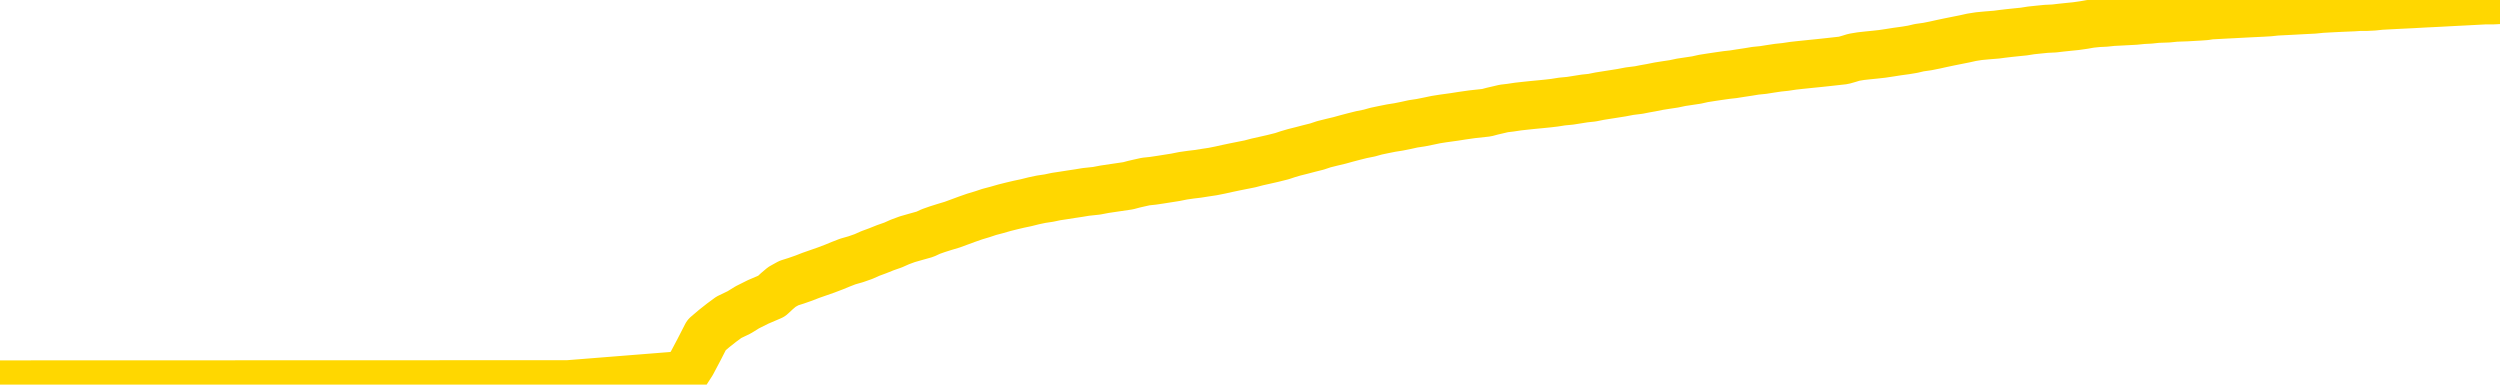 <svg xmlns="http://www.w3.org/2000/svg" version="1.1" viewBox="0 0 6500 1000">
	<path fill="none" stroke="gold" stroke-width="125" stroke-linecap="round" stroke-linejoin="round" d="M0 1016  L-717945 1016 L-715341 1016 L-713673 1016 L-695343 1015 L-695173 1015 L-688015 1015 L-687982 1015 L-674551 1015 L-671630 1015 L-658289 1015 L-654120 1015 L-652960 1015 L-652341 1014 L-650329 1014 L-646557 1014 L-645957 1014 L-645628 1014 L-645415 1014 L-644873 1014 L-643635 1013 L-642456 1013 L-639592 1012 L-639070 1012 L-634214 1012 L-631277 1012 L-631234 1012 L-630926 1011 L-630674 1011 L-628079 1011 L-623823 1011 L-623806 1011 L-622569 1011 L-620691 1011 L-618738 1011 L-617790 1011 L-617519 1011 L-617209 1011 L-617111 1011 L-616281 1011 L-614250 1011 L-613959 1010 L-611813 1010 L-611658 1010 L-608001 1009 L-607750 1010 L-607652 1010 L-607135 1010 L-604983 1010 L-604055 1010 L-602529 1011 L-601289 1011 L-599743 1011 L-596781 1010 L-595659 1010 L-595350 1010 L-594138 1010 L-591132 1011 L-591112 1011 L-590765 1011 L-590552 1011 L-590425 1010 L-590184 1010 L-590146 1010 L-590126 1009 L-590107 1009 L-590048 1009 L-589989 1009 L-589971 1009 L-589528 1009 L-588289 1009 L-586743 1009 L-583356 1009 L-577629 1009 L-577428 1008 L-575792 1008 L-574070 1008 L-572638 1008 L-572405 1008 L-571690 1008 L-565558 1008 L-565190 1008 L-565036 1008 L-564457 1008 L-564165 1008 L-563198 1008 L-562888 1007 L-562289 1007 L-560683 1007 L-559948 1007 L-559638 1007 L-558870 1007 L-556833 1007 L-556408 1007 L-555596 1007 L-548167 1007 L-547644 1007 L-547470 1007 L-546735 1007 L-545168 1007 L-544762 1007 L-542537 1006 L-541589 1006 L-541164 1006 L-540834 1006 L-539790 1006 L-537682 1006 L-537430 1006 L-536811 1006 L-535998 1006 L-533890 1006 L-533842 1006 L-531914 1006 L-531588 1005 L-531453 1005 L-530950 1005 L-529537 1005 L-529034 1005 L-528512 1005 L-524953 1005 L-524218 1004 L-521793 1004 L-520503 1004 L-520096 1004 L-516944 1004 L-516789 1004 L-516769 1004 L-516402 1004 L-515144 1004 L-514429 1004 L-513539 1004 L-513132 1004 L-512203 1004 L-511095 1004 L-510792 1005 L-504543 1005 L-503595 1005 L-501969 1005 L-501467 1005 L-497792 1005 L-496959 1005 L-493006 1005 L-491594 1005 L-489105 1005 L-488429 1005 L-488390 1005 L-487519 1005 L-484308 1005 L-481445 1005 L-480477 1004 L-479355 1004 L-479336 1004 L-477711 1004 L-477247 1004 L-477155 1004 L-470786 1004 L-469838 1004 L-467381 1004 L-466508 1004 L-465272 1004 L-463271 1004 L-462873 1003 L-461437 1003 L-459411 1003 L-459198 1003 L-458018 1003 L-456509 1003 L-456489 1003 L-454477 1003 L-453607 1003 L-452736 1003 L-452152 1003 L-451614 1003 L-450957 1002 L-449718 1002 L-449158 1002 L-447977 1002 L-446739 1002 L-446701 1002 L-446314 1002 L-445772 1002 L-444998 1002 L-443876 1002 L-441787 1002 L-441454 1002 L-441168 1002 L-440239 1001 L-439756 1001 L-439021 1001 L-435389 1001 L-434262 1001 L-434107 1001 L-433081 1001 L-429366 1001 L-428149 1001 L-426331 1001 L-423545 1001 L-422983 1001 L-419095 1001 L-416619 1001 L-415284 1001 L-414781 1000 L-414297 1000 L-411608 1000 L-407837 1000 L-405379 1000 L-404200 1000 L-403560 1000 L-401201 1000 L-401123 1000 L-400076 1000 L-399982 1000 L-399479 1000 L-399034 1000 L-398976 1000 L-398763 1000 L-395803 1000 L-393095 1000 L-392941 1000 L-389420 1000 L-388897 1000 L-387930 1000 L-387581 999 L-386537 999 L-385608 999 L-385183 999 L-383674 999 L-382707 999 L-382688 999 L-380792 995 L-380676 991 L-380628 987 L-380604 983 L-377599 983 L-375569 983 L-373808 983 L-373441 983 L-372995 982 L-372628 982 L-372214 982 L-370229 982 L-370016 982 L-369861 982 L-368256 982 L-367134 982 L-366186 982 L-364929 982 L-363284 982 L-362104 982 L-355515 982 L-355468 982 L-355063 982 L-354017 982 L-353882 982 L-352200 981 L-352180 981 L-350843 981 L-349607 981 L-349452 981 L-349078 981 L-348872 981 L-348563 981 L-347789 981 L-345467 981 L-344810 981 L-342682 981 L-340959 981 L-340766 981 L-338213 980 L-337936 980 L-337748 980 L-336916 980 L-336143 980 L-335445 980 L-330445 980 L-330069 980 L-325816 980 L-325329 985 L-325309 985 L-325230 985 L-325155 985 L-325135 980 L-324322 980 L-323569 979 L-322350 979 L-320918 979 L-320821 979 L-320647 979 L-320293 979 L-318983 979 L-317126 979 L-315424 979 L-314921 979 L-314656 979 L-314262 979 L-314128 979 L-313218 979 L-312842 979 L-311913 979 L-311574 979 L-311535 979 L-311497 979 L-309582 979 L-309408 979 L-307879 979 L-307551 978 L-307435 978 L-307028 978 L-306680 978 L-305036 978 L-304485 978 L-304242 978 L-303701 978 L-302869 978 L-302328 978 L-300793 978 L-300701 978 L-300664 978 L-300528 978 L-300141 977 L-299116 977 L-297239 977 L-297143 977 L-296543 979 L-296176 981 L-295691 983 L-295653 985 L-294879 985 L-294822 985 L-294647 985 L-294454 985 L-292848 985 L-292828 984 L-292673 985 L-292558 985 L-291378 985 L-291223 985 L-290557 985 L-288108 989 L-285594 994 L-282924 998 L-275224 1003 L-269557 1003 L-267342 1003 L-267319 1003 L-266345 1004 L-266325 1004 L-265461 1004 L-262721 1004 L-256923 1003 L-256769 1002 L-253983 1002 L-240375 1002 L-239629 1002 L-235218 1002 L-218872 1002 L-218640 1002 L-218103 1002 L-209644 1002 L-200938 1002 L-200726 1002 L-198753 1002 L-195967 1002 L-191479 1002 L-191325 1002 L-191156 1002 L-191015 1002 L-190724 1002 L-190686 1001 L-190415 1001 L-190243 1001 L-189833 1001 L-188713 1001 L-187532 1001 L-186256 1001 L-183392 1001 L-180471 1001 L-178479 1001 L-176932 1001 L-173894 1001 L-164569 1001 L-164045 1001 L-158322 1001 L-156815 1001 L-156000 1001 L-154316 1001 L-153595 1000 L-153427 1000 L-152382 1000 L-150314 1000 L-148952 1000 L-144509 1000 L-144412 1000 L-144373 1000 L-144354 1000 L-143522 1000 L-143444 1000 L-140872 1000 L-137622 1000 L-137467 1000 L-136519 1000 L-134778 1000 L-134063 1000 L-130522 1000 L-123945 1000 L-122527 1001 L-122507 1001 L-121556 1001 L-118082 1001 L-117328 1001 L-116767 1001 L-115985 1001 L-108481 1000 L-106882 1000 L-105308 1000 L-102123 1000 L-97790 1000 L-89220 1000 L-80474 1000 L-77400 1000 L-74134 1000 L-73587 1000 L-66450 1000 L-60782 1000 L-46718 1000 L-40707 1000 L-36000 1000 L-31997 1000 L-26890 1000 L-17176 1000 L-1605 1000 L1477 999 L1779 975 L1799 944 L1817 910 L1837 871 L1857 854 L1876 839 L1895 825 L1922 812 L1943 799 L1971 785 L2006 770 L2020 757 L2033 746 L2051 736 L2070 730 L2090 723 L2108 716 L2128 709 L2148 702 L2169 694 L2186 687 L2204 680 L2225 674 L2245 667 L2263 659 L2282 652 L2302 644 L2322 637 L2340 629 L2359 622 L2380 616 L2405 609 L2420 602 L2437 596 L2456 590 L2476 584 L2495 577 L2514 570 L2534 563 L2554 557 L2572 551 L2591 546 L2612 540 L2632 535 L2649 531 L2668 527 L2688 522 L2707 518 L2727 515 L2746 511 L2766 508 L2785 505 L2805 502 L2823 499 L2851 496 L2872 492 L2899 488 L2933 483 L2948 479 L2961 476 L2979 472 L2998 470 L3018 467 L3037 464 L3056 461 L3076 457 L3097 454 L3114 452 L3133 449 L3153 446 L3173 442 L3191 438 L3210 434 L3230 430 L3250 426 L3269 421 L3287 417 L3309 412 L3333 406 L3348 401 L3365 396 L3385 391 L3404 386 L3424 381 L3442 375 L3462 370 L3483 365 L3501 360 L3520 355 L3540 350 L3560 346 L3578 341 L3597 337 L3617 333 L3636 330 L3656 326 L3674 322 L3694 319 L3714 315 L3733 311 L3752 308 L3781 304 L3800 301 L3828 297 L3865 293 L3880 289 L3893 286 L3910 282 L3927 280 L3947 277 L3965 275 L3984 273 L4005 271 L4025 269 L4042 267 L4061 264 L4082 262 L4101 259 L4120 256 L4139 254 L4159 250 L4178 247 L4197 244 L4216 241 L4237 237 L4261 234 L4276 231 L4293 228 L4313 224 L4332 221 L4352 218 L4371 214 L4391 211 L4411 208 L4429 204 L4448 201 L4468 198 L4489 195 L4507 193 L4526 190 L4546 187 L4564 184 L4584 182 L4603 179 L4623 176 L4642 174 L4662 171 L4680 169 L4709 166 L4729 164 L4757 161 L4793 157 L4807 153 L4820 149 L4838 146 L4856 144 L4876 142 L4894 140 L4914 137 L4933 134 L4955 131 L4973 128 L4990 124 L5011 121 L5031 117 L5049 113 L5068 109 L5088 105 L5108 101 L5126 97 L5145 94 L5166 92 L5191 90 L5206 88 L5223 86 L5242 84 L5262 82 L5281 79 L5300 77 L5320 75 L5341 74 L5358 72 L5377 70 L5397 68 L5418 65 L5435 62 L5454 60 L5474 59 L5493 57 L5513 56 L5532 55 L5551 54 L5571 52 L5590 51 L5609 49 L5637 48 L5657 46 L5685 45 L5720 43 L5734 42 L5747 40 L5766 39 L5784 38 L5804 37 L5823 36 L5842 35 L5862 34 L5883 33 L5900 32 L5919 30 L5939 29 L5959 28 L5977 27 L5996 26 L6016 25 L6036 23 L6054 22 L6073 21 L6095 20 L6119 19 L6134 18 L6151 18 L6171 17 L6190 15 L6209 14 L6228 13 L6248 12 L6269 11 L6287 10 L6305 9 L6326 8 L6346 7 L6364 6 L6383 5 L6403 4 L6422 3 L6441 2 L6460 1 L6480 1 L6500 0" />
</svg>
